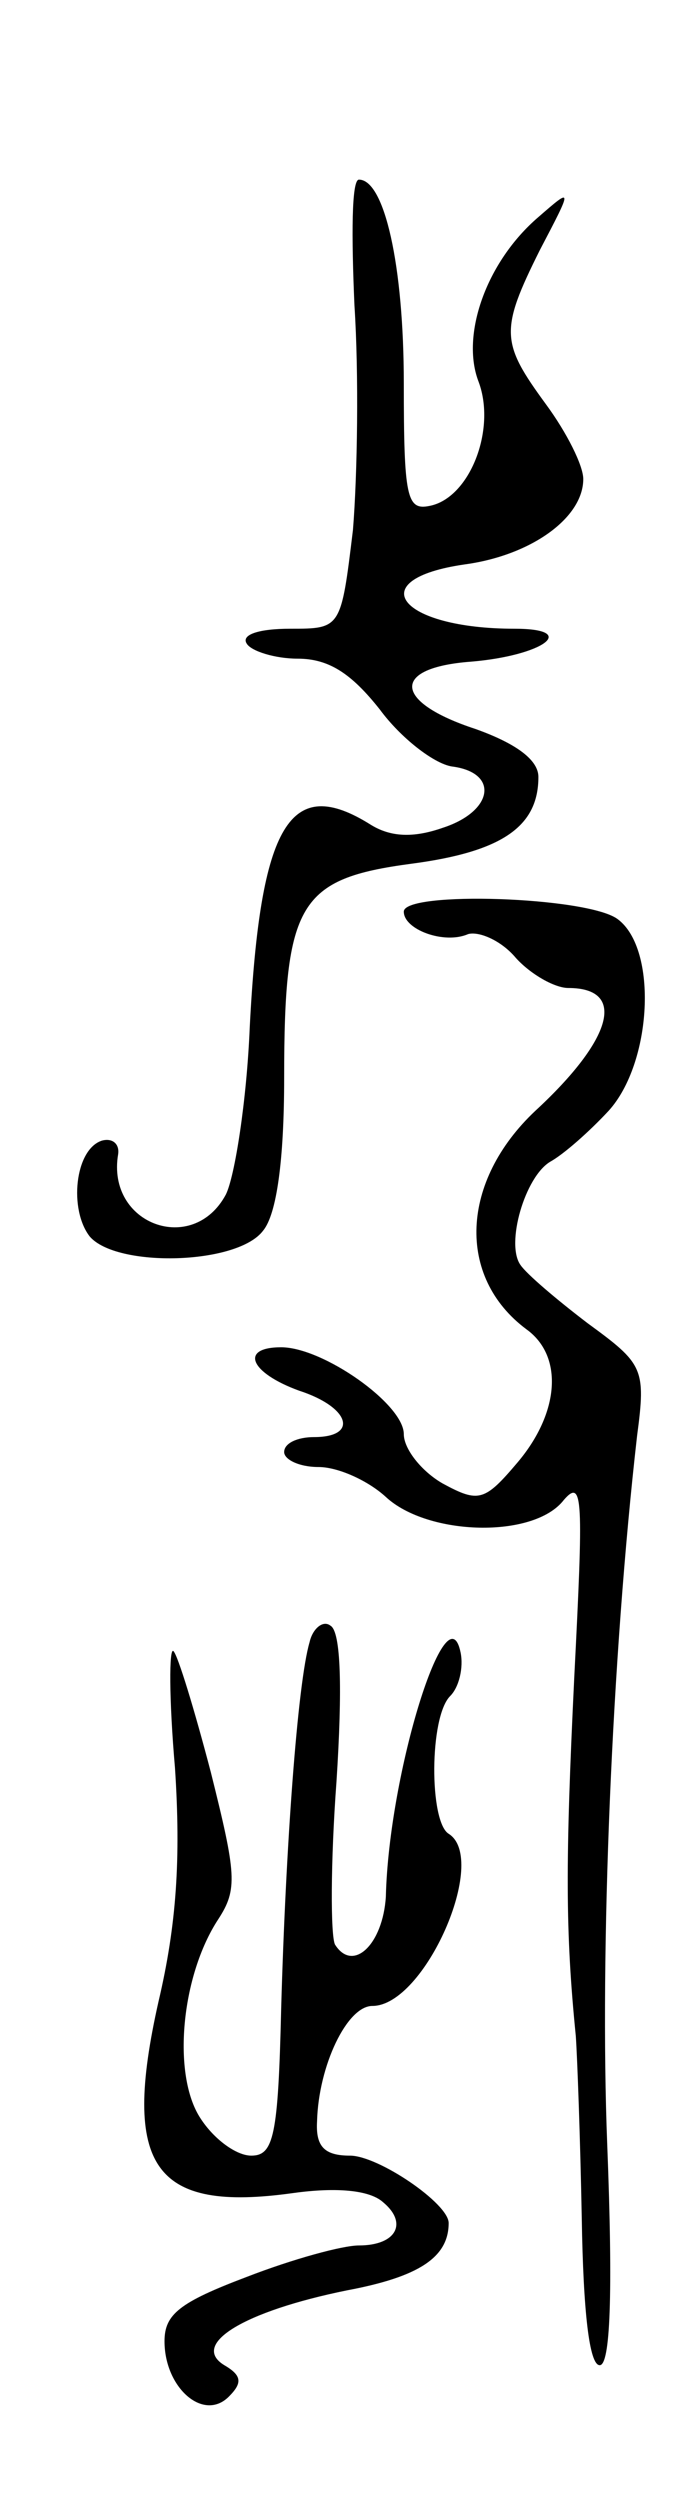 <svg version="1.0" xmlns="http://www.w3.org/2000/svg"
 width="45pt" height="167pt" viewBox="0 0 45 167"
 preserveAspectRatio="xMidYMid meet">
<g transform="translate(0,167) scale(0.1,-0.1)"
fill="#000000" stroke="none">
<path d="M237 1466 c3 -46 2 -113 -1 -150 -8 -66 -8 -66 -42 -66 -21 0 -33 -4
-29 -10 3 -5 19 -10 34 -10 21 0 36 -10 55 -34 14 -19 36 -36 48 -38 32 -4 28
-30 -6 -41 -20 -7 -35 -6 -48 2 -54 34 -74 1 -81 -135 -2 -49 -10 -100 -16
-112 -22 -41 -80 -20 -72 27 1 7 -4 11 -11 9 -18 -6 -22 -46 -8 -64 18 -21 99
-19 116 4 9 11 14 47 14 102 0 117 10 133 85 143 61 8 85 25 85 58 0 11 -14
22 -42 32 -55 18 -57 41 -3 45 48 4 73 22 29 22 -77 0 -103 33 -33 43 44 6 79
31 79 57 0 9 -11 31 -25 50 -30 41 -31 49 -4 103 22 42 22 42 -1 22 -35 -30
-52 -79 -40 -110 12 -32 -6 -78 -33 -83 -15 -3 -17 6 -17 82 0 79 -13 136 -30
136 -5 0 -5 -38 -3 -84z"/>
<path d="M270 1061 c0 -12 27 -22 43 -15 7 2 22 -4 32 -16 10 -11 26 -20 35
-20 39 0 30 -34 -22 -82 -50 -47 -53 -111 -6 -146 25 -18 22 -56 -6 -89 -22
-26 -26 -27 -50 -14 -14 8 -26 23 -26 33 0 20 -54 58 -82 58 -28 0 -21 -17 12
-29 34 -11 40 -31 10 -31 -11 0 -20 -4 -20 -10 0 -5 10 -10 23 -10 13 0 33 -9
45 -20 28 -26 99 -28 119 -2 13 15 13 0 7 -118 -6 -124 -6 -170 1 -240 1 -14
3 -69 4 -122 1 -62 5 -98 12 -98 7 0 9 46 5 148 -5 128 3 324 20 473 6 45 4
48 -33 75 -21 16 -41 33 -45 39 -10 14 3 59 20 69 9 5 26 20 39 34 29 32 33
108 6 128 -20 15 -143 19 -143 5z"/>
<path d="M207 573 c-8 -27 -16 -137 -19 -245 -2 -85 -5 -98 -20 -98 -10 0 -25
11 -34 25 -19 29 -13 95 12 133 13 20 12 30 -5 98 -11 42 -22 78 -25 81 -3 3
-3 -32 1 -78 4 -61 1 -105 -11 -156 -25 -111 -3 -141 90 -128 29 4 51 2 60 -6
17 -14 9 -29 -16 -29 -11 0 -44 -9 -75 -21 -45 -17 -55 -25 -55 -43 0 -31 26
-54 43 -37 9 9 9 14 -3 21 -23 14 13 36 82 50 48 9 68 22 68 45 0 13 -47 45
-66 45 -17 0 -23 6 -22 23 1 37 20 77 37 77 35 0 78 98 51 115 -13 8 -13 78 1
92 6 6 9 19 7 29 -9 44 -48 -80 -50 -163 -2 -32 -22 -51 -34 -32 -3 6 -3 55 1
109 4 62 3 100 -4 104 -5 4 -12 -2 -14 -11z"/>
</g>
</svg>
